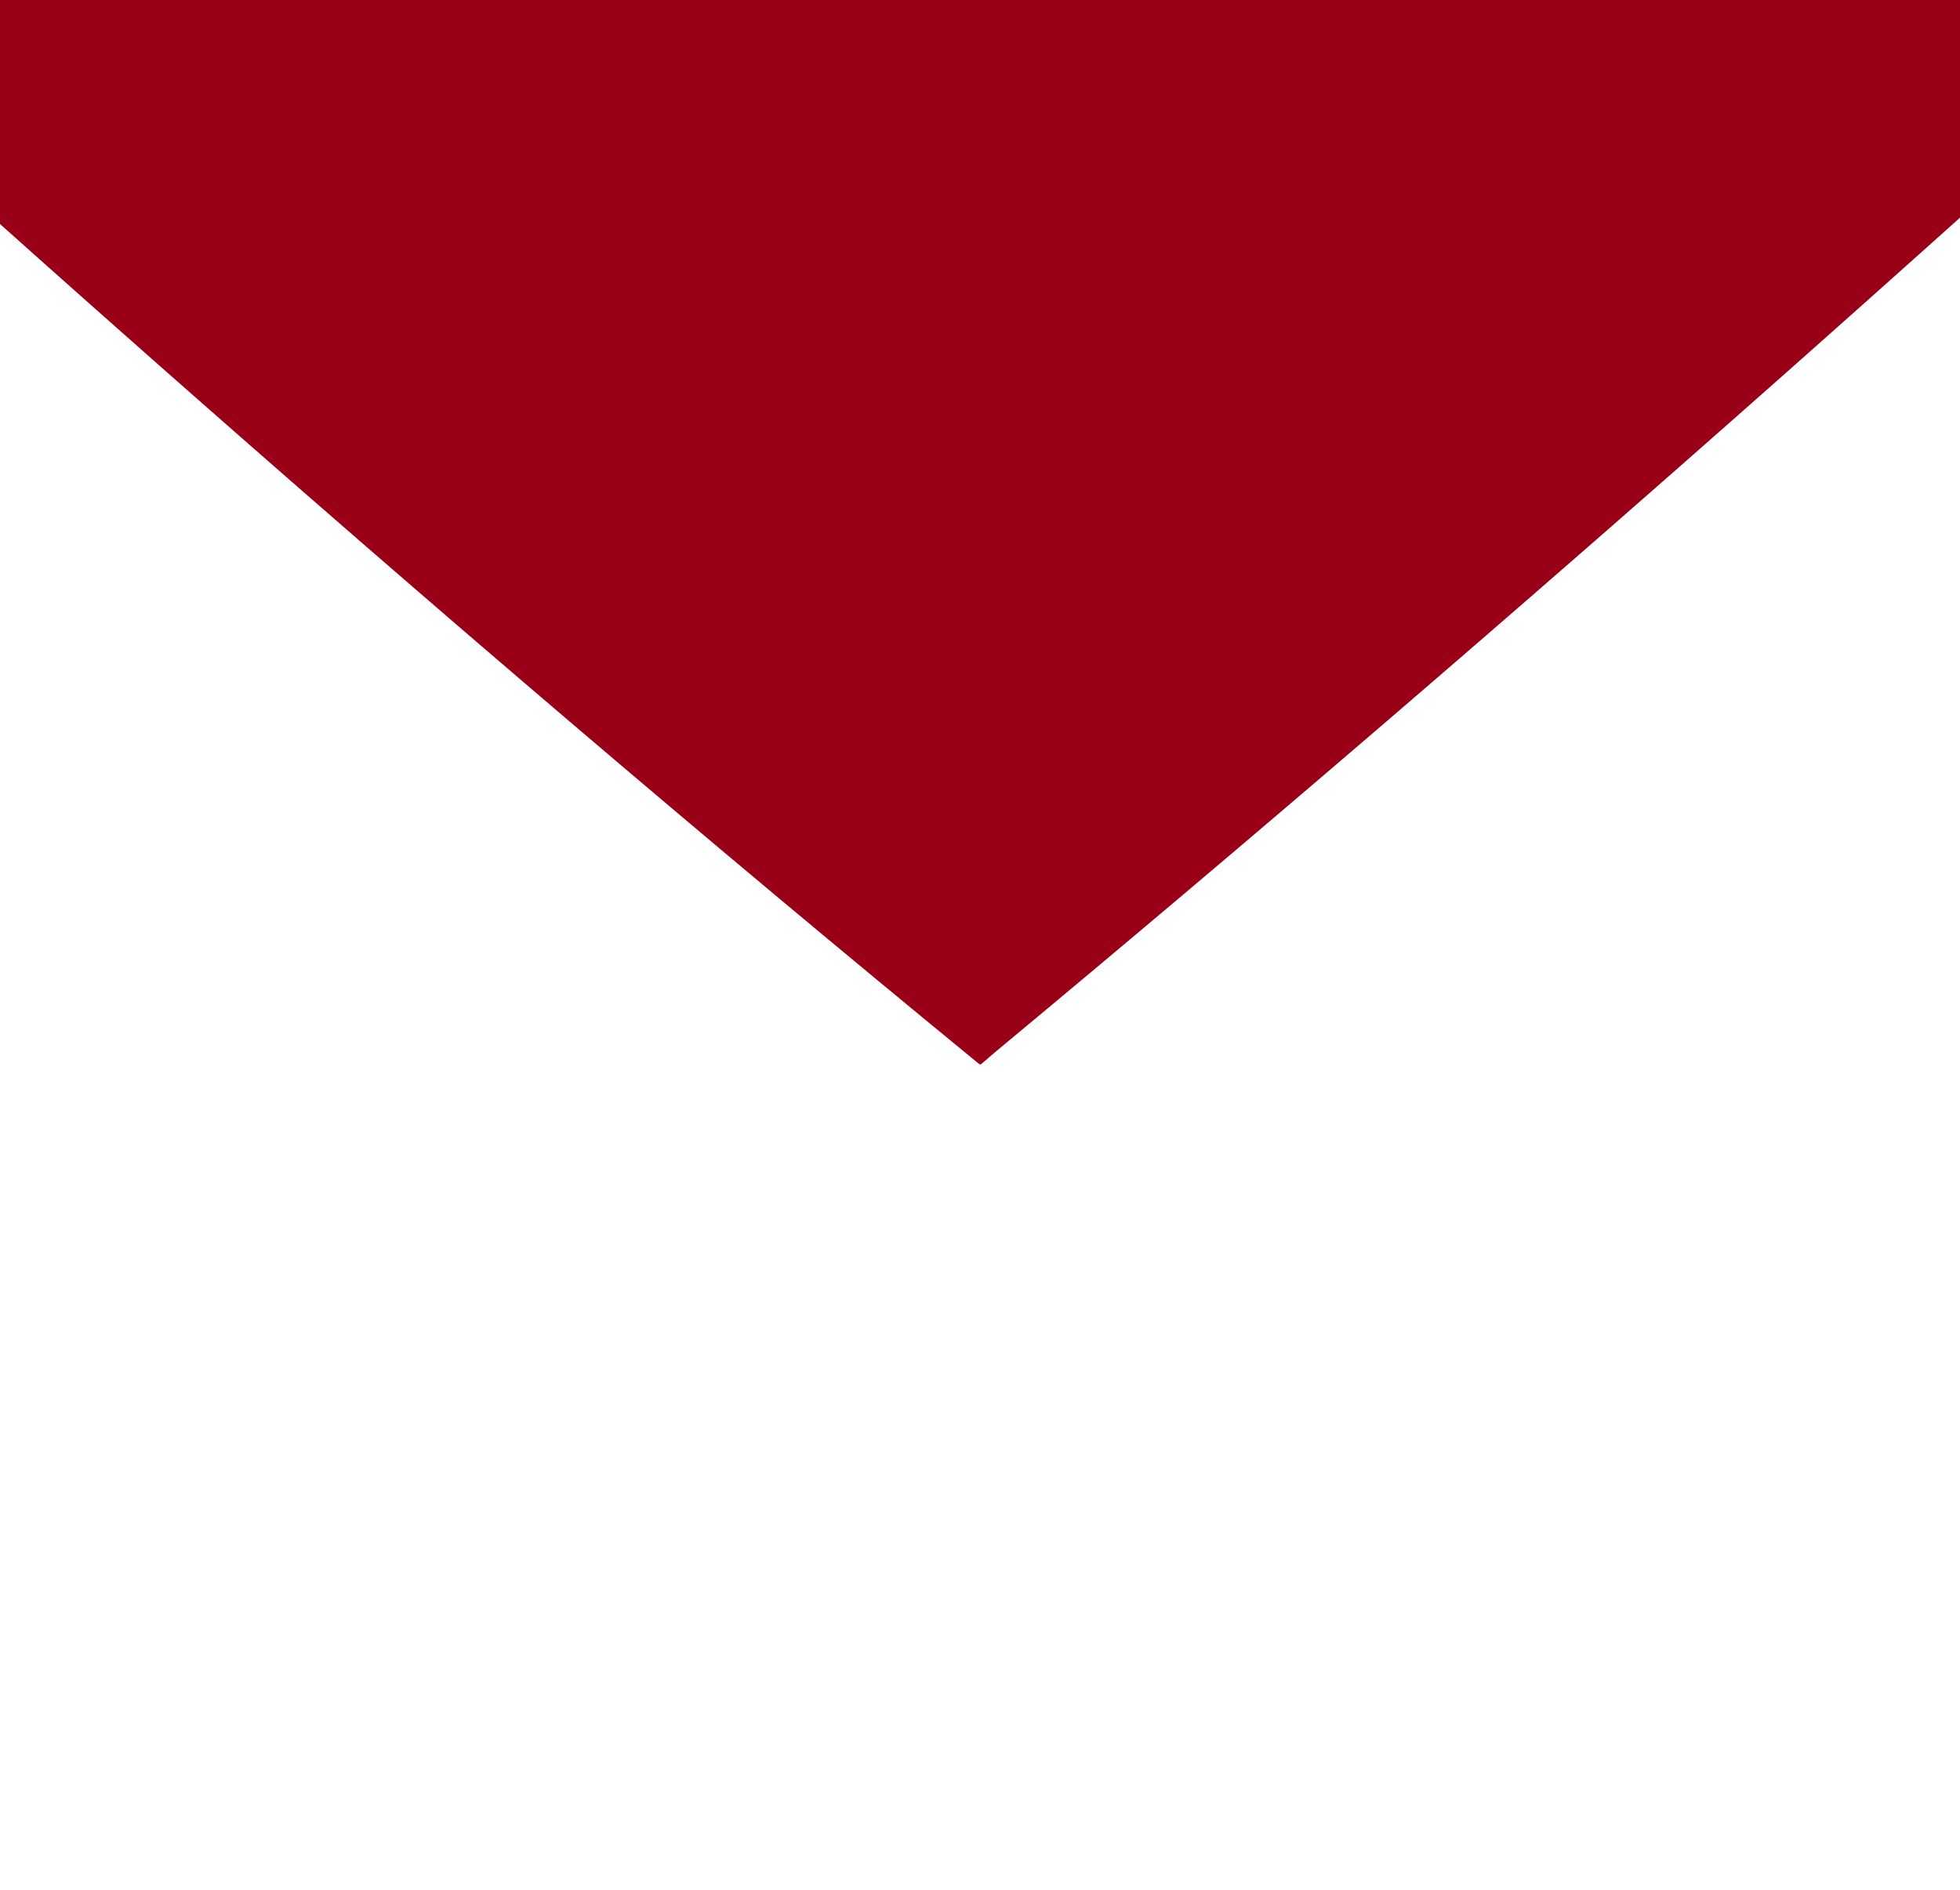 <?xml version="1.0" encoding="utf-8"?>
<!-- Generator: Adobe Illustrator 23.1.1, SVG Export Plug-In . SVG Version: 6.00 Build 0)  -->
<svg version="1.1" id="Camada_1" xmlns="http://www.w3.org/2000/svg" xmlns:xlink="http://www.w3.org/1999/xlink" x="0px" y="0px"
	 viewBox="0 0 1930.1 1861.3" style="enable-background:new 0 0 1930.1 1861.3;" xml:space="preserve">
<style type="text/css">
	.st0{fill:#FFFFFF;filter:url(#Adobe_OpacityMaskFilter);}
	.st1{mask:url(#mask0_143_4731_1_);}
	.st2{fill:#990017;}
</style>
<defs>
	<filter id="Adobe_OpacityMaskFilter" filterUnits="userSpaceOnUse" x="-5205.8" y="-6421.9" width="12341.7" height="7470.7">
		<feColorMatrix  type="matrix" values="1 0 0 0 0  0 1 0 0 0  0 0 1 0 0  0 0 0 1 0"/>
	</filter>
</defs>
<mask maskUnits="userSpaceOnUse" x="-5205.8" y="-6421.9" width="12341.7" height="7470.7" id="mask0_143_4731_1_">
	<rect x="-159.8" y="-826.6" class="st0" width="2248.2" height="1884.6"/>
</mask>
<g class="st1">
	<path class="st2" d="M964.6-1101.5C-960-2817.4-2682.8-4791.8-3880.6-6421.9l-1325.2,953.2
		C-3794.5-3440.6-1164.5-696.5,965.3,1048.8l15.6-13.4c1988-1650.8,4647.9-4331.8,6154.9-6504l-1325.4-953.2
		C4612.6-4791.6,2890.7-2817.4,964.6-1101.5z"/>
</g>
</svg>
